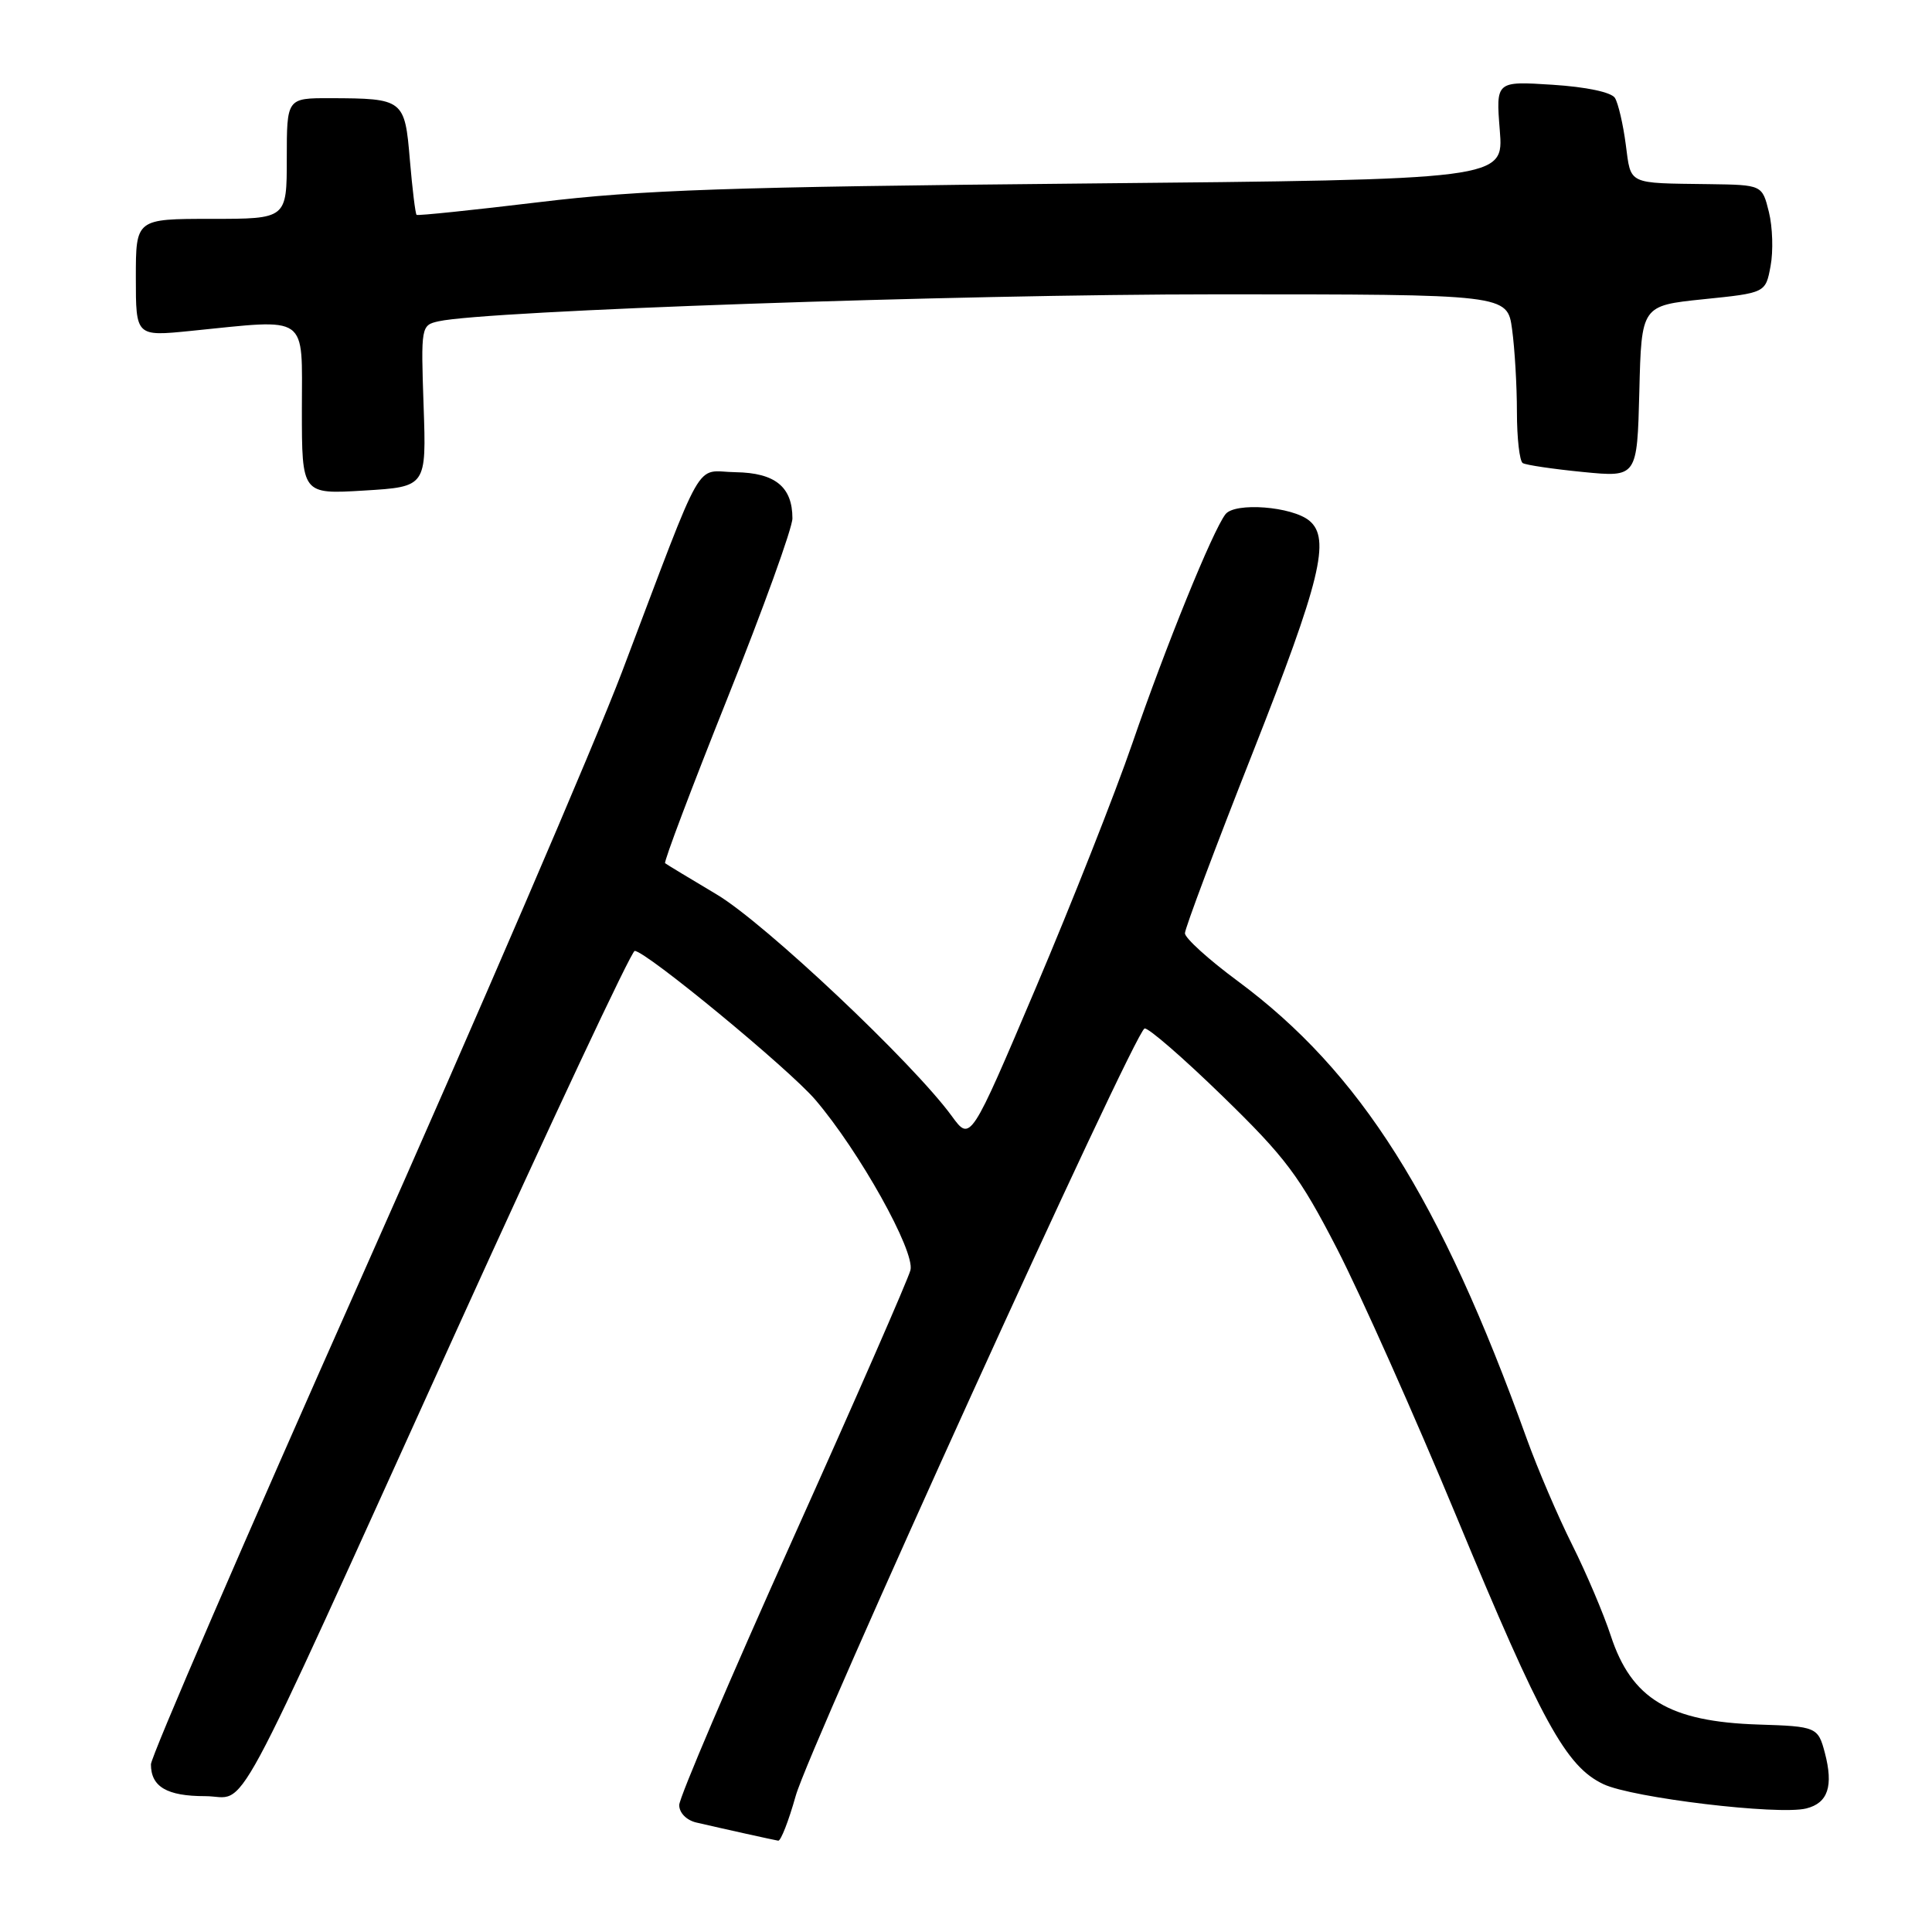 <?xml version="1.0" encoding="UTF-8" standalone="no"?>
<!DOCTYPE svg PUBLIC "-//W3C//DTD SVG 1.1//EN" "http://www.w3.org/Graphics/SVG/1.1/DTD/svg11.dtd" >
<svg xmlns="http://www.w3.org/2000/svg" xmlns:xlink="http://www.w3.org/1999/xlink" version="1.1" viewBox="0 0 256 256">
 <g >
 <path fill="currentColor"
d=" M 105.43 237.98 C 107.28 231.36 150.30 136.73 151.66 136.28 C 152.12 136.13 156.78 140.17 162.00 145.25 C 170.37 153.39 172.19 155.82 177.18 165.50 C 180.29 171.55 187.42 187.53 193.01 201.00 C 204.31 228.25 207.50 234.06 212.46 236.41 C 216.29 238.23 235.67 240.55 239.34 239.63 C 242.22 238.91 242.96 236.67 241.80 232.25 C 240.90 228.85 240.68 228.75 233.00 228.51 C 221.18 228.13 216.18 225.12 213.43 216.72 C 212.49 213.85 210.19 208.43 208.32 204.69 C 206.44 200.94 203.75 194.64 202.32 190.69 C 190.84 158.79 180.29 142.07 164.01 130.00 C 160.15 127.15 157.00 124.29 157.01 123.66 C 157.01 123.02 161.06 112.23 166.01 99.69 C 174.98 76.93 176.34 71.36 173.50 69.00 C 171.21 67.10 163.63 66.52 162.38 68.14 C 160.67 70.36 154.46 85.65 150.04 98.50 C 147.77 105.10 142.01 119.68 137.25 130.89 C 128.59 151.28 128.59 151.28 126.12 147.89 C 120.99 140.85 101.35 122.33 95.00 118.54 C 91.42 116.41 88.33 114.54 88.13 114.38 C 87.93 114.22 91.64 104.40 96.38 92.54 C 101.12 80.69 105.00 69.96 105.00 68.69 C 105.00 64.51 102.71 62.65 97.47 62.57 C 91.92 62.49 93.60 59.53 82.43 89.00 C 78.78 98.62 63.24 134.73 47.90 169.23 C 32.55 203.74 20.00 232.78 20.00 233.78 C 20.00 236.76 22.12 238.00 27.19 238.00 C 33.01 238.00 29.72 244.10 60.51 176.25 C 73.05 148.61 83.67 126.00 84.10 126.00 C 85.57 126.00 104.52 141.62 108.03 145.72 C 113.86 152.54 121.27 165.81 120.64 168.30 C 120.33 169.51 113.31 185.55 105.04 203.95 C 96.77 222.35 90.00 238.20 90.00 239.18 C 90.00 240.21 90.96 241.18 92.25 241.49 C 96.00 242.36 102.46 243.79 103.12 243.90 C 103.46 243.95 104.50 241.29 105.43 237.98 Z  M 56.13 53.80 C 55.77 43.23 55.79 43.09 58.13 42.57 C 64.46 41.16 126.91 39.00 161.18 39.00 C 199.73 39.00 199.73 39.00 200.36 43.64 C 200.71 46.19 201.00 51.11 201.00 54.58 C 201.00 58.05 201.35 61.10 201.77 61.36 C 202.19 61.62 205.78 62.15 209.74 62.54 C 216.93 63.25 216.93 63.25 217.22 51.88 C 217.50 40.50 217.50 40.50 225.72 39.65 C 233.95 38.81 233.95 38.81 234.61 35.25 C 234.98 33.30 234.88 30.08 234.39 28.10 C 233.50 24.50 233.50 24.50 226.50 24.40 C 215.52 24.25 216.14 24.55 215.42 19.13 C 215.07 16.45 214.42 13.68 213.99 12.98 C 213.52 12.22 210.22 11.52 205.71 11.23 C 198.21 10.75 198.21 10.75 198.73 17.27 C 199.26 23.79 199.26 23.79 143.38 24.32 C 96.73 24.76 84.86 25.16 71.50 26.78 C 62.70 27.84 55.37 28.60 55.20 28.47 C 55.04 28.34 54.64 25.07 54.31 21.20 C 53.64 13.16 53.48 13.04 43.75 13.01 C 38.00 13.00 38.00 13.00 38.00 21.00 C 38.00 29.00 38.00 29.00 28.00 29.00 C 18.00 29.00 18.00 29.00 18.00 36.79 C 18.00 44.58 18.00 44.58 25.25 43.85 C 41.11 42.26 40.00 41.48 40.00 54.25 C 40.00 65.50 40.00 65.50 48.25 65.00 C 56.50 64.50 56.50 64.50 56.13 53.80 Z "/>
</g>
</svg>